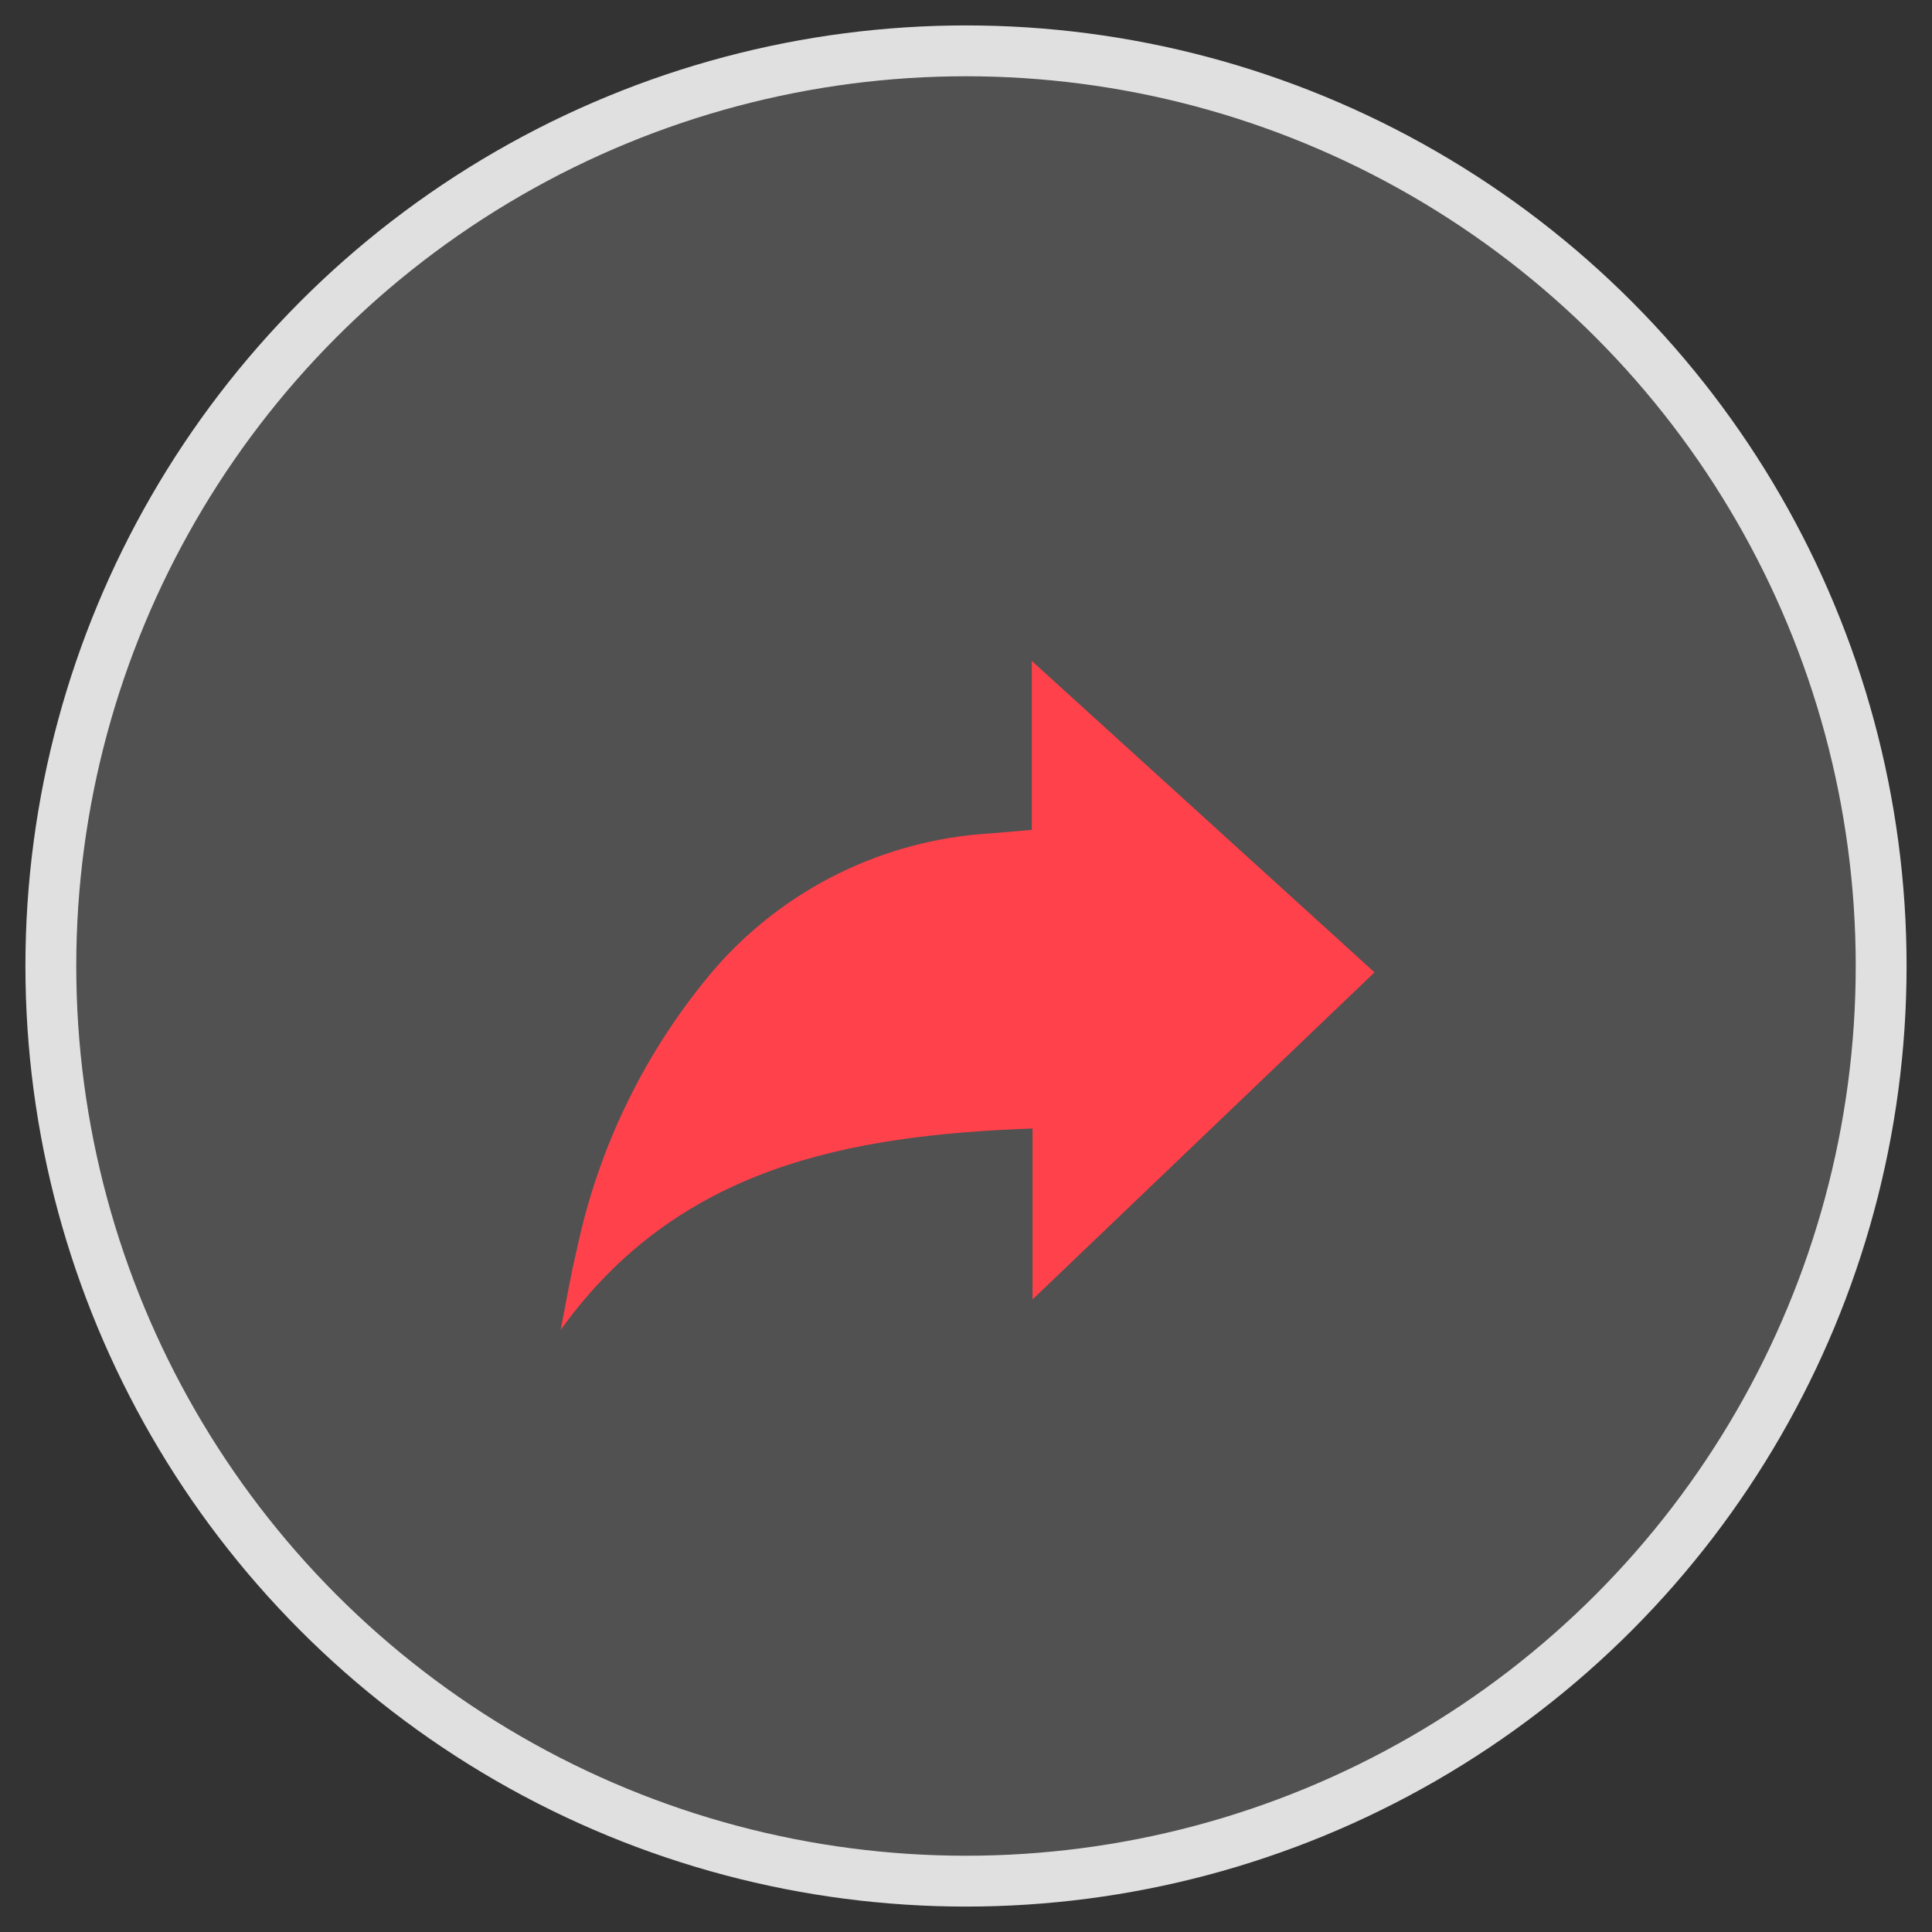 <svg width="38" height="38" viewBox="0 0 38 38" fill="none" xmlns="http://www.w3.org/2000/svg">
<rect x="0" y="0" width="38" height="38" fill="#333333" stroke="none"/>
<circle cx="19" cy="19" r="18" fill="white" fill-opacity="0.15" stroke="#E0E0E0"/>
<path d="M20.294 16.322V13L27.035 19.125L20.309 25.558V22.196C16.677 22.329 13.33 22.953 11.028 26.157C11.134 25.623 11.221 25.085 11.35 24.557C11.78 22.528 12.71 20.637 14.057 19.057C15.431 17.477 17.385 16.517 19.478 16.392C19.728 16.373 19.981 16.349 20.294 16.322Z" fill="#FF414B"/>
</svg>
